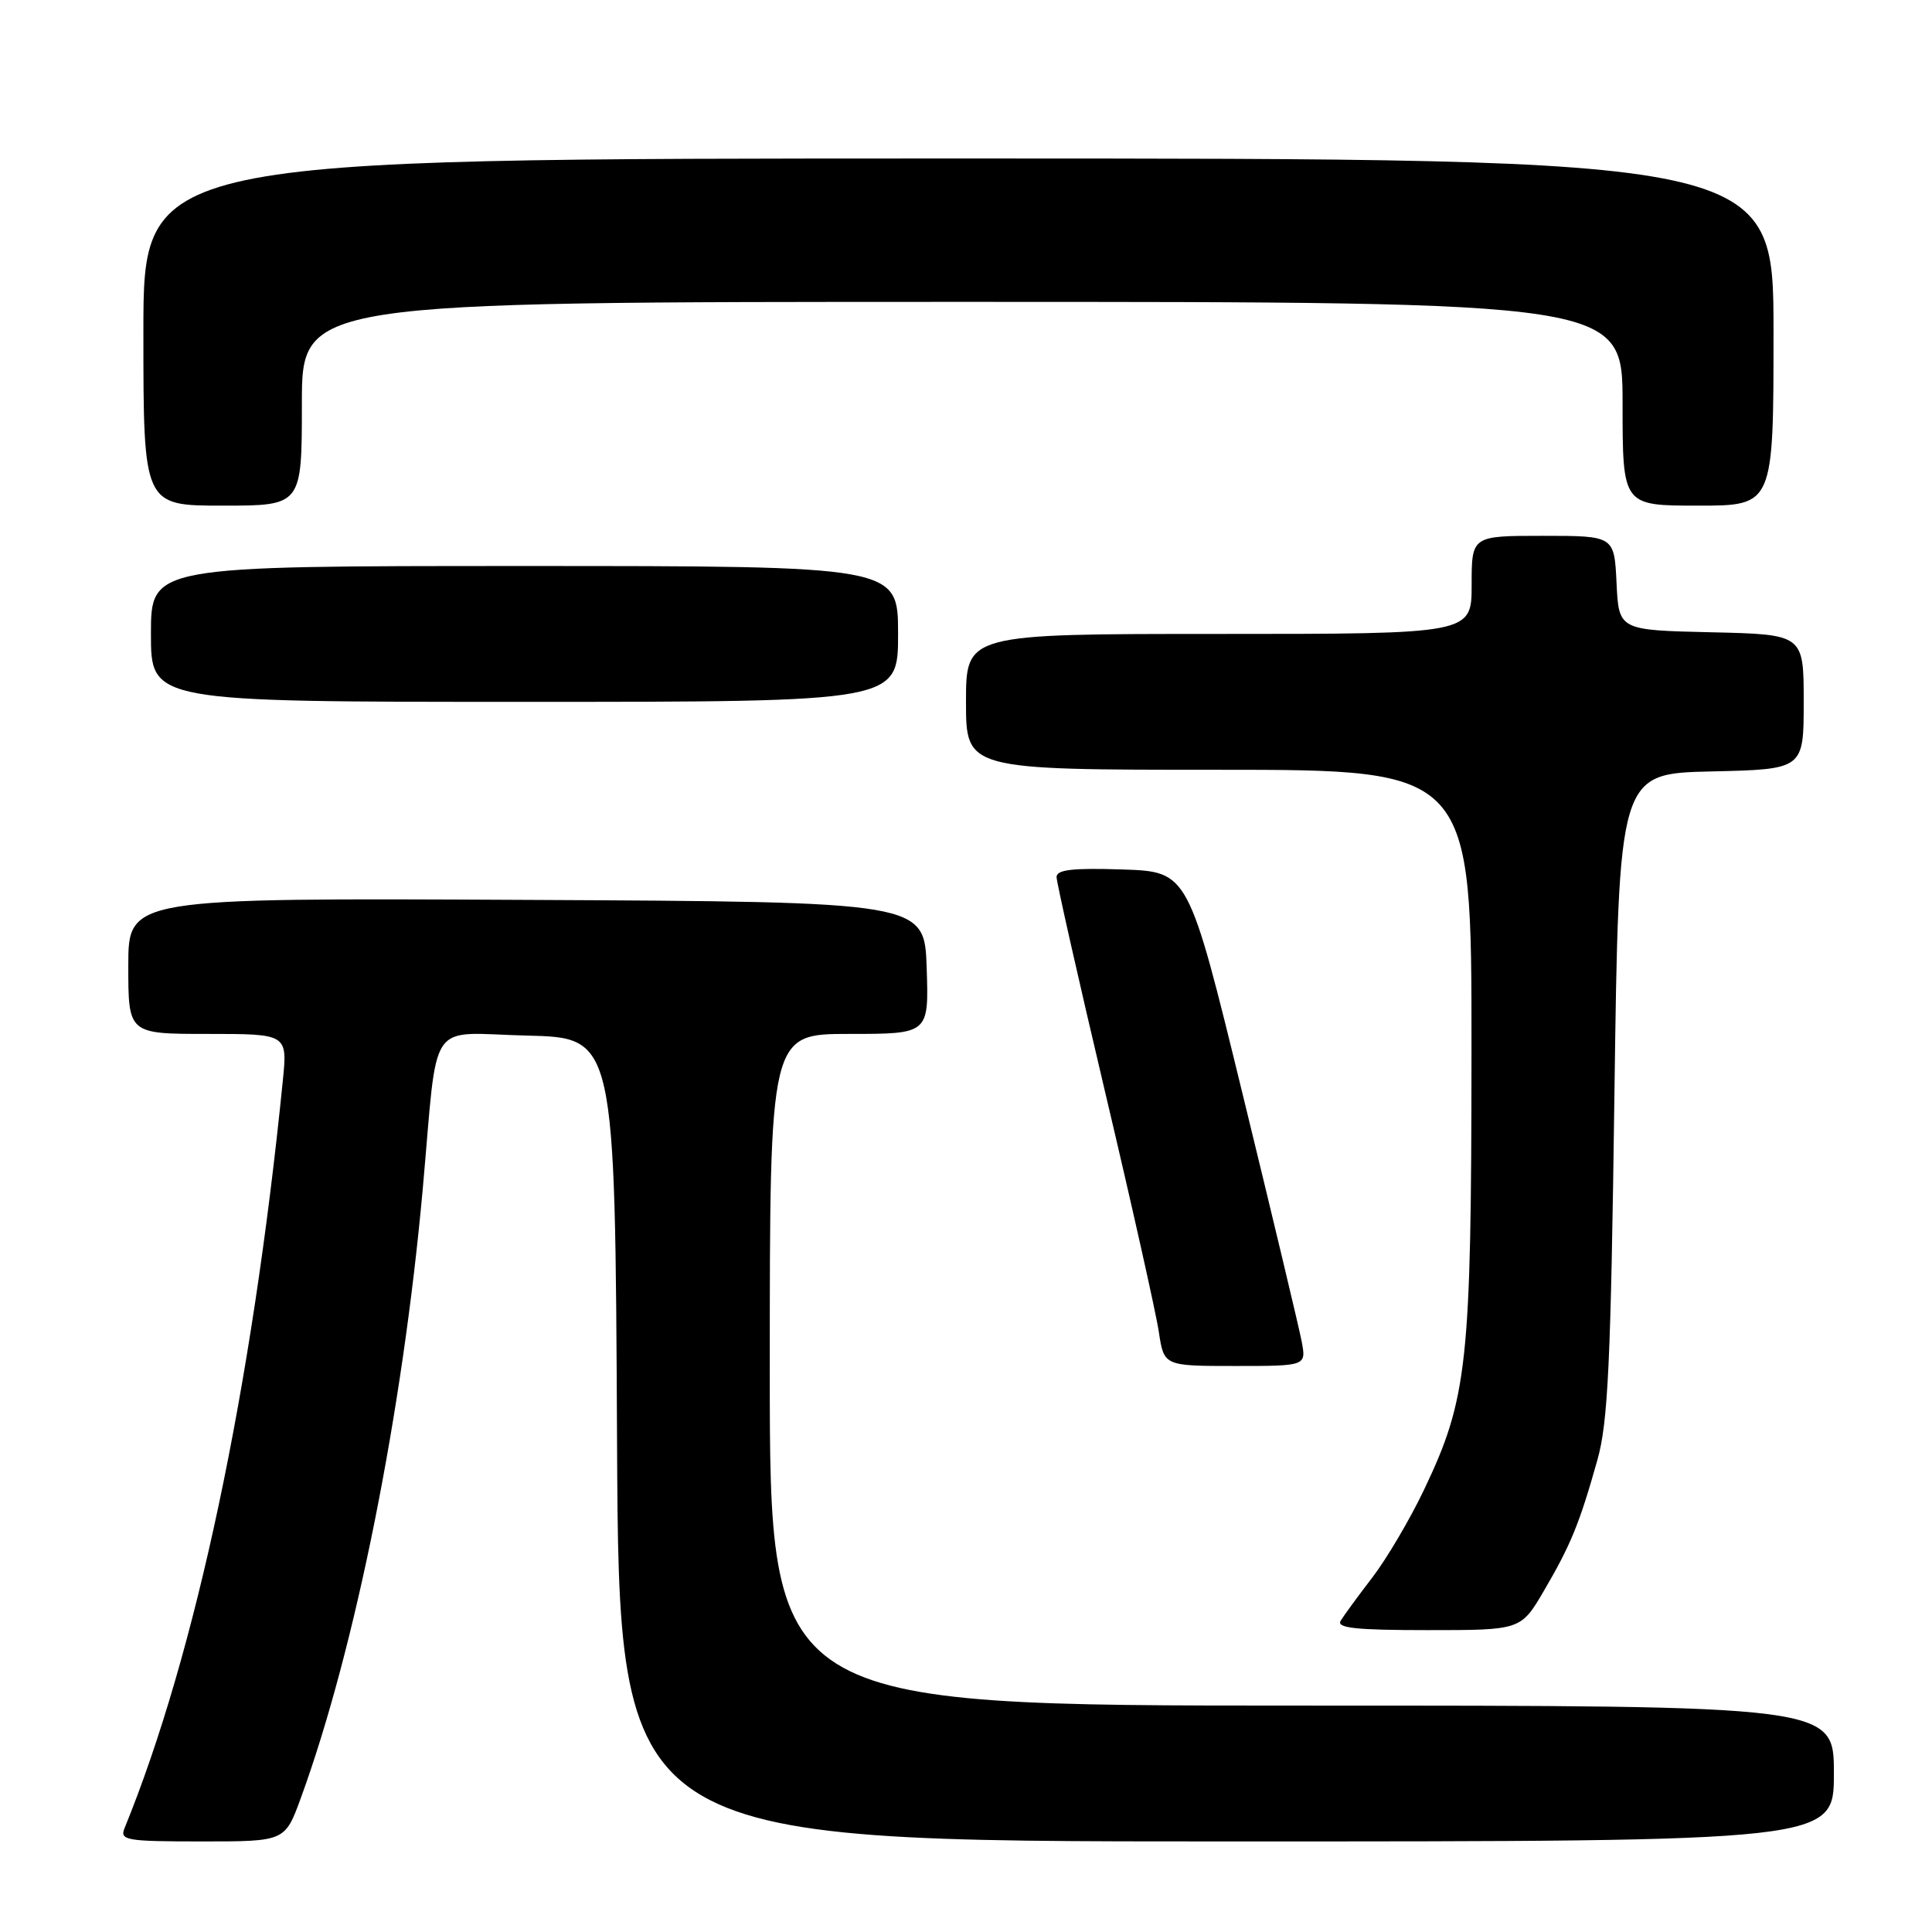 <?xml version="1.0" encoding="UTF-8" standalone="no"?>
<!DOCTYPE svg PUBLIC "-//W3C//DTD SVG 1.1//EN" "http://www.w3.org/Graphics/SVG/1.1/DTD/svg11.dtd" >
<svg xmlns="http://www.w3.org/2000/svg" xmlns:xlink="http://www.w3.org/1999/xlink" version="1.1" viewBox="0 0 256 256">
 <g >
 <path fill="currentColor"
d=" M 39.86 238.25 C 47.08 218.48 53.34 187.18 56.02 157.50 C 58.09 134.46 56.43 136.90 69.82 137.22 C 81.50 137.50 81.50 137.50 81.76 190.75 C 82.02 244.00 82.02 244.00 162.51 244.00 C 243.00 244.00 243.00 244.00 243.00 235.00 C 243.00 226.00 243.00 226.00 172.50 226.00 C 102.00 226.00 102.00 226.00 102.00 181.50 C 102.00 137.00 102.00 137.00 112.54 137.00 C 123.08 137.00 123.08 137.00 122.79 128.25 C 122.50 119.50 122.50 119.50 69.75 119.24 C 17.00 118.98 17.00 118.98 17.00 127.99 C 17.00 137.00 17.00 137.00 27.55 137.00 C 38.10 137.00 38.10 137.00 37.47 143.25 C 33.37 184.07 25.93 219.17 16.50 242.25 C 15.85 243.85 16.70 244.00 26.77 244.00 C 37.76 244.00 37.76 244.00 39.86 238.25 Z  M 204.60 210.75 C 208.13 204.72 209.30 201.86 211.65 193.50 C 213.08 188.47 213.44 180.66 213.92 145.00 C 214.50 102.50 214.50 102.50 226.75 102.22 C 239.00 101.94 239.00 101.94 239.00 93.00 C 239.00 84.06 239.00 84.06 226.75 83.78 C 214.50 83.50 214.50 83.50 214.20 77.25 C 213.90 71.00 213.90 71.00 204.45 71.00 C 195.00 71.00 195.00 71.00 195.00 77.50 C 195.00 84.00 195.00 84.00 161.50 84.00 C 128.00 84.00 128.00 84.00 128.00 93.00 C 128.00 102.00 128.00 102.00 161.50 102.00 C 195.00 102.00 195.00 102.00 194.98 139.25 C 194.96 180.76 194.47 185.29 188.66 197.47 C 186.81 201.34 183.75 206.53 181.86 209.00 C 179.96 211.47 178.07 214.06 177.65 214.75 C 177.05 215.72 179.61 216.00 189.21 216.00 C 201.53 216.00 201.53 216.00 204.60 210.75 Z  M 172.48 177.75 C 172.14 175.96 168.62 161.22 164.66 145.00 C 157.46 115.50 157.46 115.50 148.73 115.21 C 142.12 114.99 140.00 115.24 140.00 116.21 C 140.00 116.92 142.90 129.75 146.44 144.73 C 149.98 159.70 153.18 173.99 153.55 176.48 C 154.23 181.00 154.23 181.00 163.66 181.00 C 173.09 181.00 173.09 181.00 172.48 177.75 Z  M 119.00 84.00 C 119.00 75.00 119.00 75.00 69.50 75.00 C 20.00 75.00 20.00 75.00 20.00 84.00 C 20.00 93.00 20.00 93.00 69.50 93.00 C 119.00 93.00 119.00 93.00 119.00 84.00 Z  M 40.00 53.50 C 40.00 40.00 40.00 40.00 127.50 40.00 C 215.00 40.00 215.00 40.00 215.00 53.50 C 215.00 67.00 215.00 67.00 225.00 67.00 C 235.00 67.00 235.00 67.00 235.00 44.00 C 235.00 21.00 235.00 21.00 127.00 21.00 C 19.00 21.00 19.00 21.00 19.00 44.00 C 19.00 67.00 19.00 67.00 29.50 67.00 C 40.00 67.00 40.00 67.00 40.00 53.50 Z "/>
</g>
</svg>